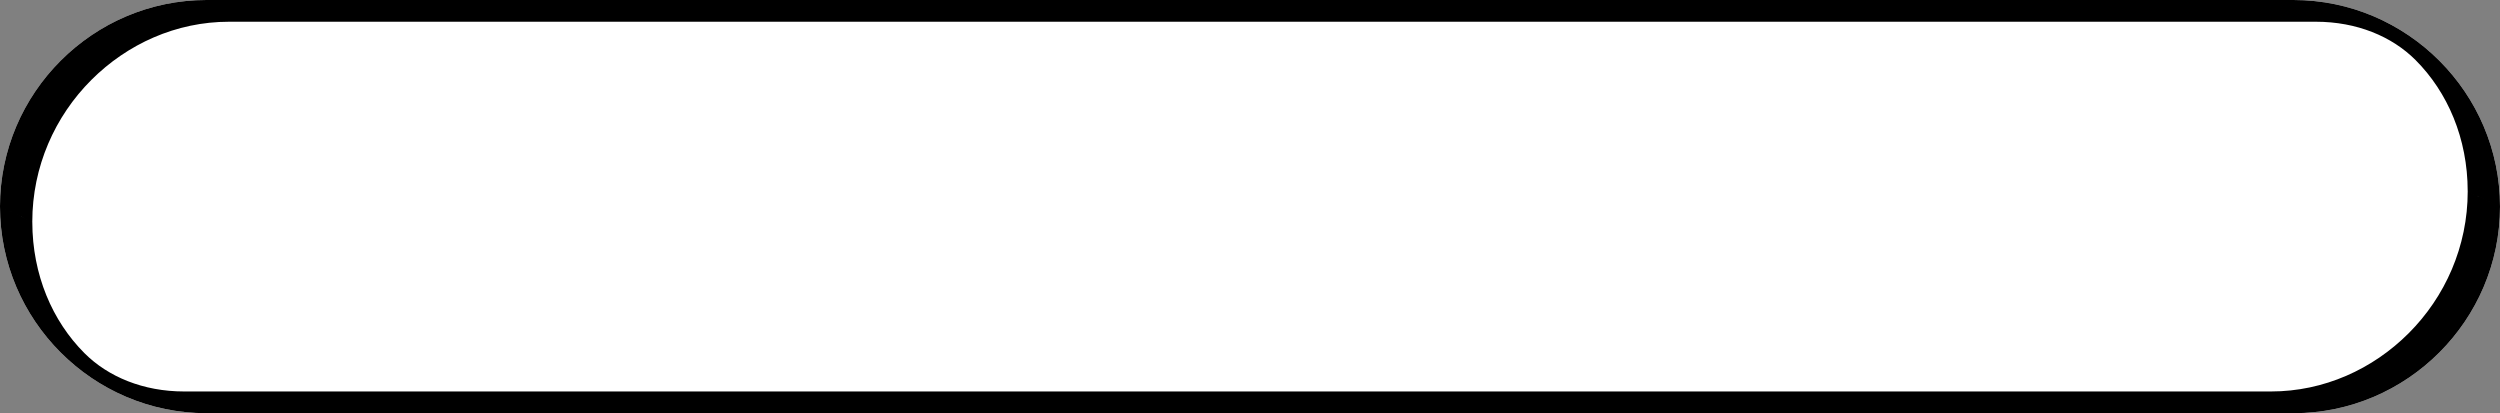 <?xml version="1.0" encoding="UTF-8"?>
<!DOCTYPE svg PUBLIC "-//W3C//DTD SVG 1.1//EN" "http://www.w3.org/Graphics/SVG/1.1/DTD/svg11.dtd">
<!-- Creator: CorelDRAW -->
<svg xmlns="http://www.w3.org/2000/svg" xml:space="preserve" width="137.13mm" height="22.665mm" version="1.1" style="shape-rendering:geometricPrecision; text-rendering:geometricPrecision; image-rendering:optimizeQuality; fill-rule:evenodd; clip-rule:evenodd"
viewBox="0 0 12194.15 2015.45"
 xmlns:xlink="http://www.w3.org/1999/xlink"
 xmlns:xodm="http://www.corel.com/coreldraw/odm/2003">
 <rect x="0" y="0" width="12194.15" height="2015.45" fill="#808080" stroke="none"/>
 <defs>
  <style type="text/css">
   <![CDATA[
    .fil1 {fill:black}
    .fil0 {fill:white}
   ]]>
  </style>
 </defs>
 <g id="Layer_x0020_1">
  <g>
   <path class="fil0" d="M1007.72 0l10178.71 0c554.25,0 1007.72,453.47 1007.72,1007.72l0 0.02c0,554.25 -453.47,1007.72 -1007.72,1007.72l-10178.71 0c-554.25,0 -1007.72,-453.47 -1007.72,-1007.72l0 -0.02c0,-554.25 453.47,-1007.72 1007.72,-1007.72z"/>
   <path id="_1" class="fil1" d="M1007.72 0l10178.71 0c554.25,0 1007.72,453.47 1007.72,1007.72l0 0.02 -2.28 -1.09 -155.26 -73.42c0,-0.41 -0.01,-0.81 -0.01,-1.22l-0.06 -0.03 0 -0.02 0.06 0.03c-0.31,-256.8 -97.72,-482.48 -254.49,-639.26 -115.22,-115.21 -286.51,-186.73 -486.01,-186.73l-10178.71 0c-258.58,0 -496.65,108.76 -671.86,283.96 -177.69,177.7 -287.99,422.76 -287.99,692.25l-157.54 -74.49c0,-554.25 453.47,-1007.72 1007.72,-1007.72zm11186.43 1007.73c0,554.25 -453.47,1007.72 -1007.72,1007.72l-10178.71 0c-554.25,0 -1007.72,-453.47 -1007.72,-1007.72l0 -0.02 2.28 1.09 155.26 73.42c0,0.41 0.01,0.81 0.01,1.22l0.06 0.03 0 0.02 -0.06 -0.03c0.31,256.8 97.72,482.48 254.49,639.25 115.22,115.22 286.5,186.74 486.01,186.74l10178.71 0c258.59,0 496.65,-108.76 671.86,-283.97 177.69,-177.69 287.99,-422.75 287.99,-692.24l157.54 74.49z"/>
  </g>
 </g>
</svg>
